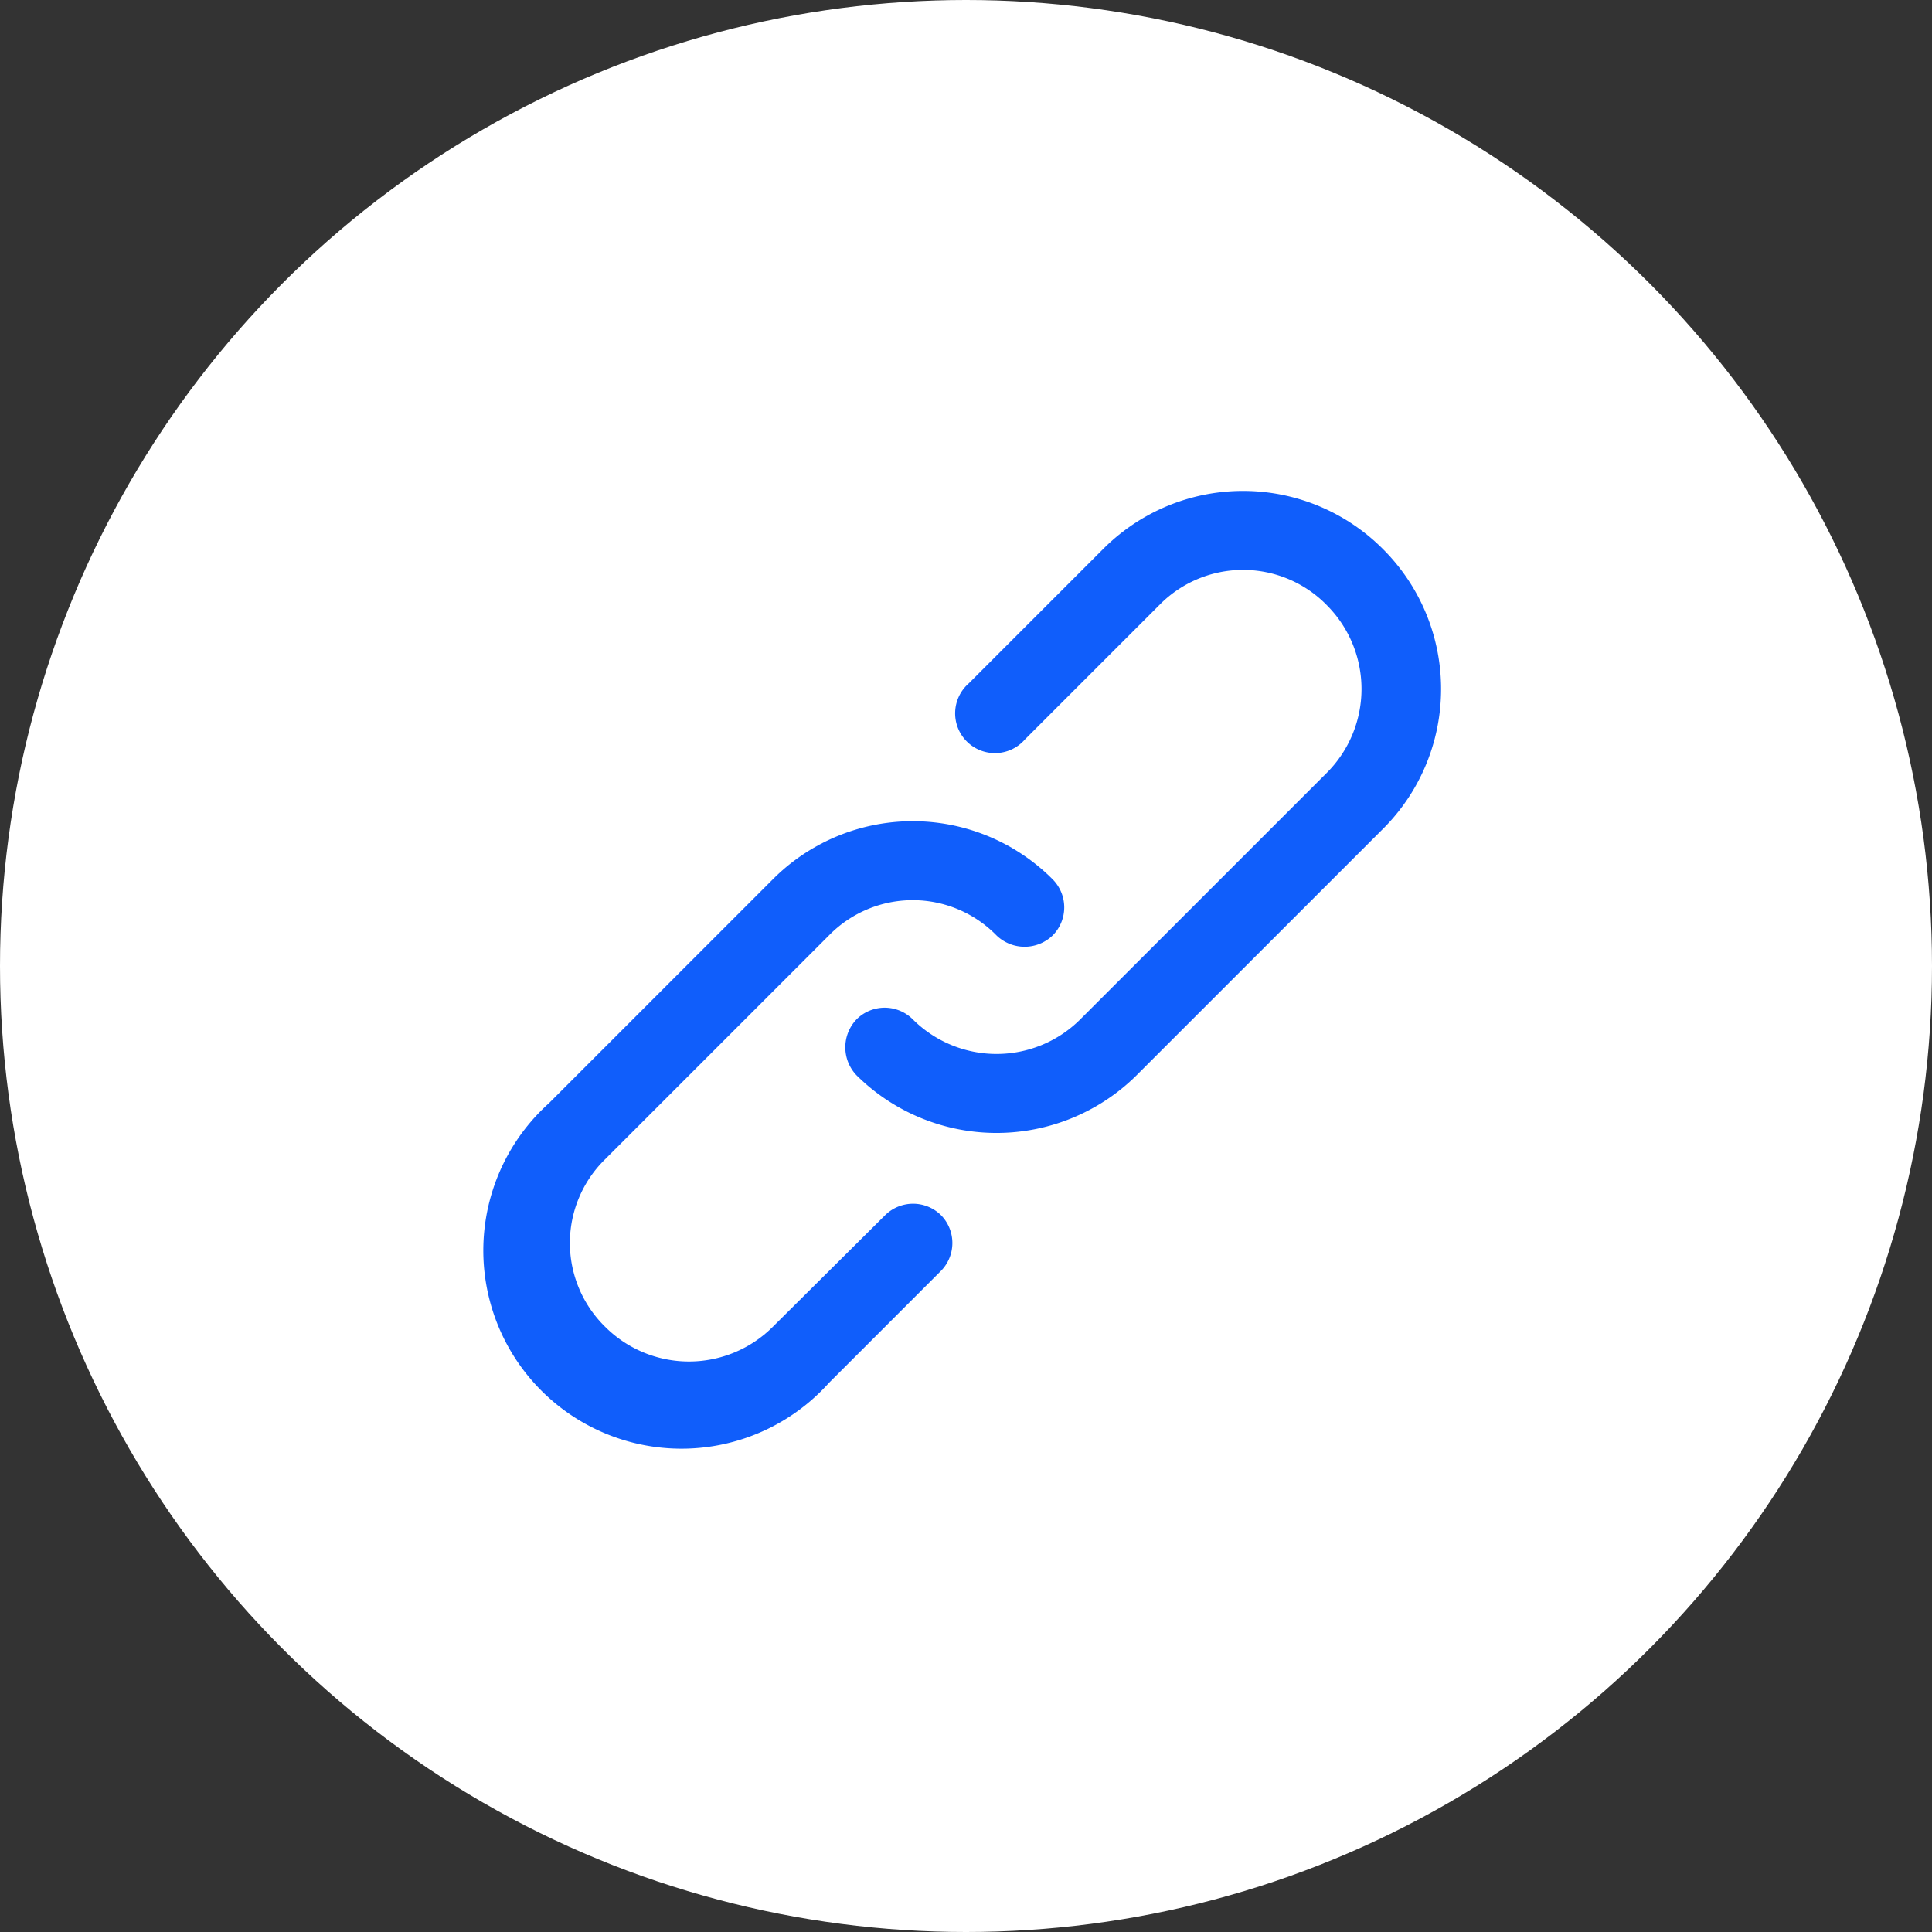 <svg id="圖層_1" data-name="圖層 1" xmlns="http://www.w3.org/2000/svg" viewBox="0 0 27.2 27.2"><rect x="0" y="0" width="27.2" height="27.2" fill="#333333" stroke="none"/><defs><style>.cls-1{fill:#fff;}.cls-2{fill:#105efb;}</style></defs><title>1090310_皓_人資部_張號驗證&amp;amp;密碼更改_mailicon</title><circle class="cls-1" cx="13.6" cy="13.6" r="13.6"/><path class="cls-2" d="M12.46,17.11l-1.58,1.57a1.67,1.67,0,0,1-2.36,0,1.65,1.65,0,0,1,0-2.36l3.15-3.15a1.65,1.65,0,0,1,2.36,0,.57.57,0,0,0,.79,0,.56.56,0,0,0,0-.79,2.78,2.78,0,0,0-3.94,0L7.73,15.53a2.79,2.79,0,1,0,3.94,3.94l1.58-1.58a.56.56,0,0,0,0-.78A.56.56,0,0,0,12.46,17.11Z"/><path class="cls-2" d="M19.47,7.73a2.78,2.78,0,0,0-3.94,0L13.64,9.62a.56.56,0,1,0,.79.79l1.89-1.89a1.65,1.65,0,0,1,2.36,0,1.67,1.67,0,0,1,0,2.36l-3.47,3.47a1.67,1.67,0,0,1-2.36,0,.56.56,0,0,0-.79,0,.57.57,0,0,0,0,.79,2.8,2.8,0,0,0,3.94,0l3.47-3.47A2.78,2.78,0,0,0,19.47,7.73Z"/></svg>